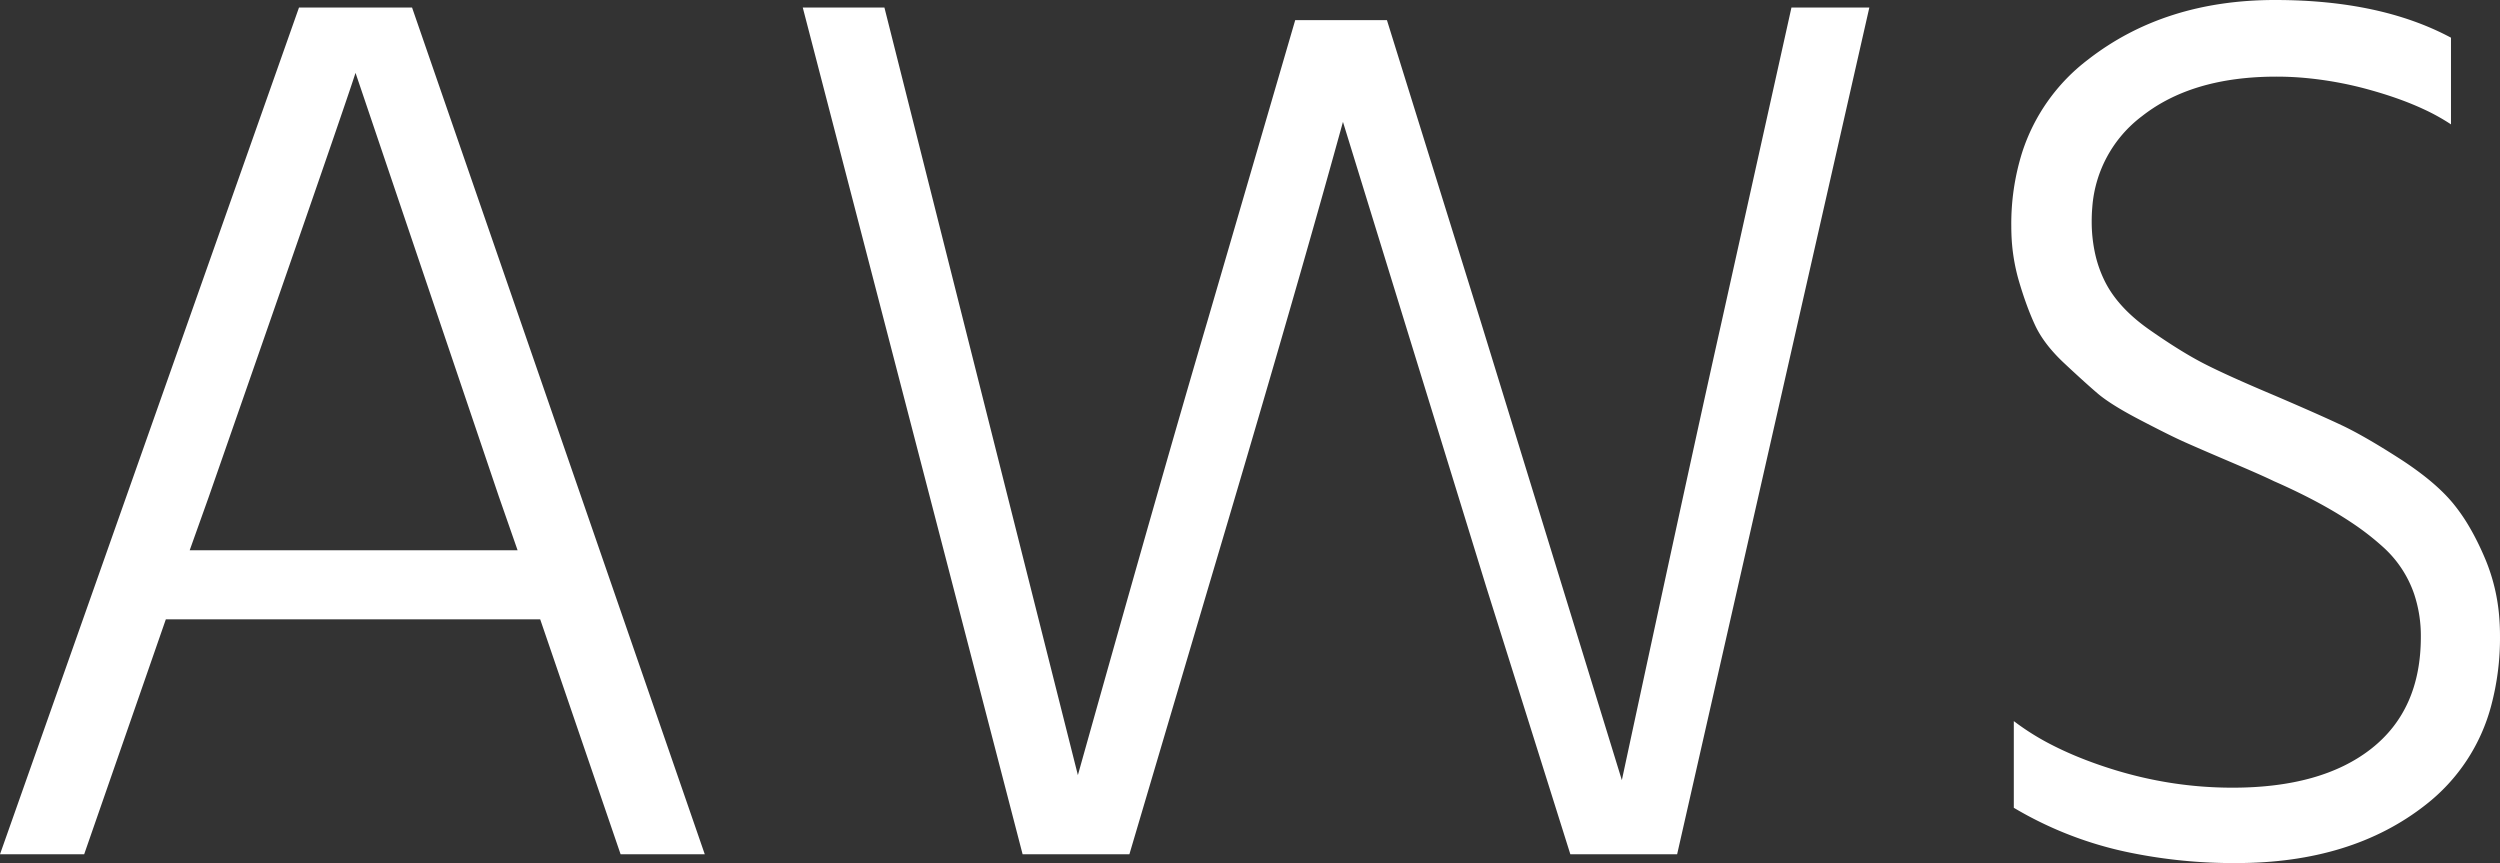<svg width="199.001" height="68.701" viewBox="0 0 199.001 68.701" xmlns="http://www.w3.org/2000/svg"><rect x="0" y="0" width="199.001" height="68.701" fill="#333333" stroke="none"/><g id="svgGroup" stroke-linecap="round" fill-rule="evenodd" font-size="9pt" stroke="#ffffff" stroke-width="0" fill="#ffffff" style="stroke:#ffffff;stroke-width:0;fill:#ffffff"><path d="M 96.1 25.6 L 103.1 1.6 L 110.4 1.6 L 117.9 25.7 L 129.1 62.1 A 11038.754 11038.754 0 0 1 131.656 50.232 Q 135.2 33.825 137 25.8 L 142.6 0.6 L 148.8 0.6 L 133.5 68 L 125 68 L 118.3 46.7 L 106.9 9.7 Q 103.991 20.266 99.264 36.342 A 3464.8 3464.8 0 0 1 96.2 46.7 L 89.9 68 L 81.4 68 L 63.9 0.6 L 70.4 0.6 L 76.7 25.6 L 85.8 61.7 Q 92.5 37.8 96.1 25.6 Z M 195.1 3 L 195.1 9.9 A 16.427 16.427 0 0 0 192.902 8.683 Q 191.116 7.854 188.8 7.2 A 29.038 29.038 0 0 0 183.297 6.187 A 25.539 25.539 0 0 0 181.2 6.1 Q 175.858 6.1 172.232 8.103 A 12.785 12.785 0 0 0 170.5 9.25 A 9.984 9.984 0 0 0 166.548 16.487 A 12.704 12.704 0 0 0 166.5 17.6 A 11.861 11.861 0 0 0 166.779 20.225 A 9.57 9.57 0 0 0 167.55 22.4 Q 168.502 24.304 170.644 25.919 A 15.917 15.917 0 0 0 171.1 26.25 A 54.663 54.663 0 0 0 172.866 27.439 Q 174.287 28.353 175.45 28.95 Q 177.3 29.9 181.1 31.5 A 333.536 333.536 0 0 1 182.744 32.21 Q 184.329 32.899 185.463 33.416 A 77.613 77.613 0 0 1 186.4 33.85 Q 188.2 34.7 191 36.5 A 26.565 26.565 0 0 1 192.838 37.788 Q 193.672 38.43 194.331 39.066 A 12.117 12.117 0 0 1 195.25 40.05 A 14.259 14.259 0 0 1 196.523 41.876 Q 197.23 43.068 197.85 44.55 A 14.992 14.992 0 0 1 198.945 49.183 A 17.968 17.968 0 0 1 199 50.6 A 20.921 20.921 0 0 1 198.303 56.16 A 14.772 14.772 0 0 1 193.1 64.05 Q 187.2 68.7 178 68.7 A 40.955 40.955 0 0 1 169.635 67.888 A 29.656 29.656 0 0 1 160.3 64.3 L 160.3 57.4 A 20.087 20.087 0 0 0 163.467 59.366 Q 165.062 60.172 166.962 60.838 A 36.582 36.582 0 0 0 168.05 61.2 Q 172.8 62.7 177.7 62.7 Q 184.8 62.7 188.75 59.6 Q 192.7 56.5 192.7 50.7 A 10.513 10.513 0 0 0 192.166 47.282 A 8.911 8.911 0 0 0 189.7 43.55 A 21.114 21.114 0 0 0 187.133 41.565 Q 185.732 40.632 183.998 39.729 A 50.037 50.037 0 0 0 181 38.3 A 17.256 17.256 0 0 0 180.559 38.09 Q 179.832 37.752 178.425 37.146 A 259.019 259.019 0 0 0 177.5 36.75 Q 175.014 35.691 173.884 35.184 A 48.887 48.887 0 0 1 173.7 35.1 A 30.876 30.876 0 0 1 173.075 34.807 Q 172.077 34.326 170.47 33.489 A 199.163 199.163 0 0 1 170.3 33.4 A 34.919 34.919 0 0 1 169.105 32.749 Q 167.965 32.096 167.252 31.546 A 7.676 7.676 0 0 1 166.95 31.3 Q 166.011 30.495 164.631 29.21 A 147.264 147.264 0 0 1 164.3 28.9 A 13.032 13.032 0 0 1 163.153 27.688 Q 162.417 26.794 162 25.9 Q 161.3 24.4 160.7 22.35 A 15.181 15.181 0 0 1 160.11 18.589 A 17.274 17.274 0 0 1 160.1 18 A 18.971 18.971 0 0 1 160.958 12.153 A 15.086 15.086 0 0 1 166.2 4.75 Q 172.3 0 181.1 0 Q 189.5 0 195.1 3 Z M 56.1 68 L 49.4 68 L 43 49.3 L 13.2 49.3 L 6.7 68 L 0 68 L 23.8 0.6 L 32.8 0.6 L 56.1 68 Z M 16.6 39.6 L 15.1 43.8 L 41.2 43.8 L 39.7 39.5 L 28.3 5.8 A 141.729 141.729 0 0 1 27.833 7.204 Q 25.837 13.119 17.741 36.33 A 20428.683 20428.683 0 0 1 16.6 39.6 Z"/></g></svg>